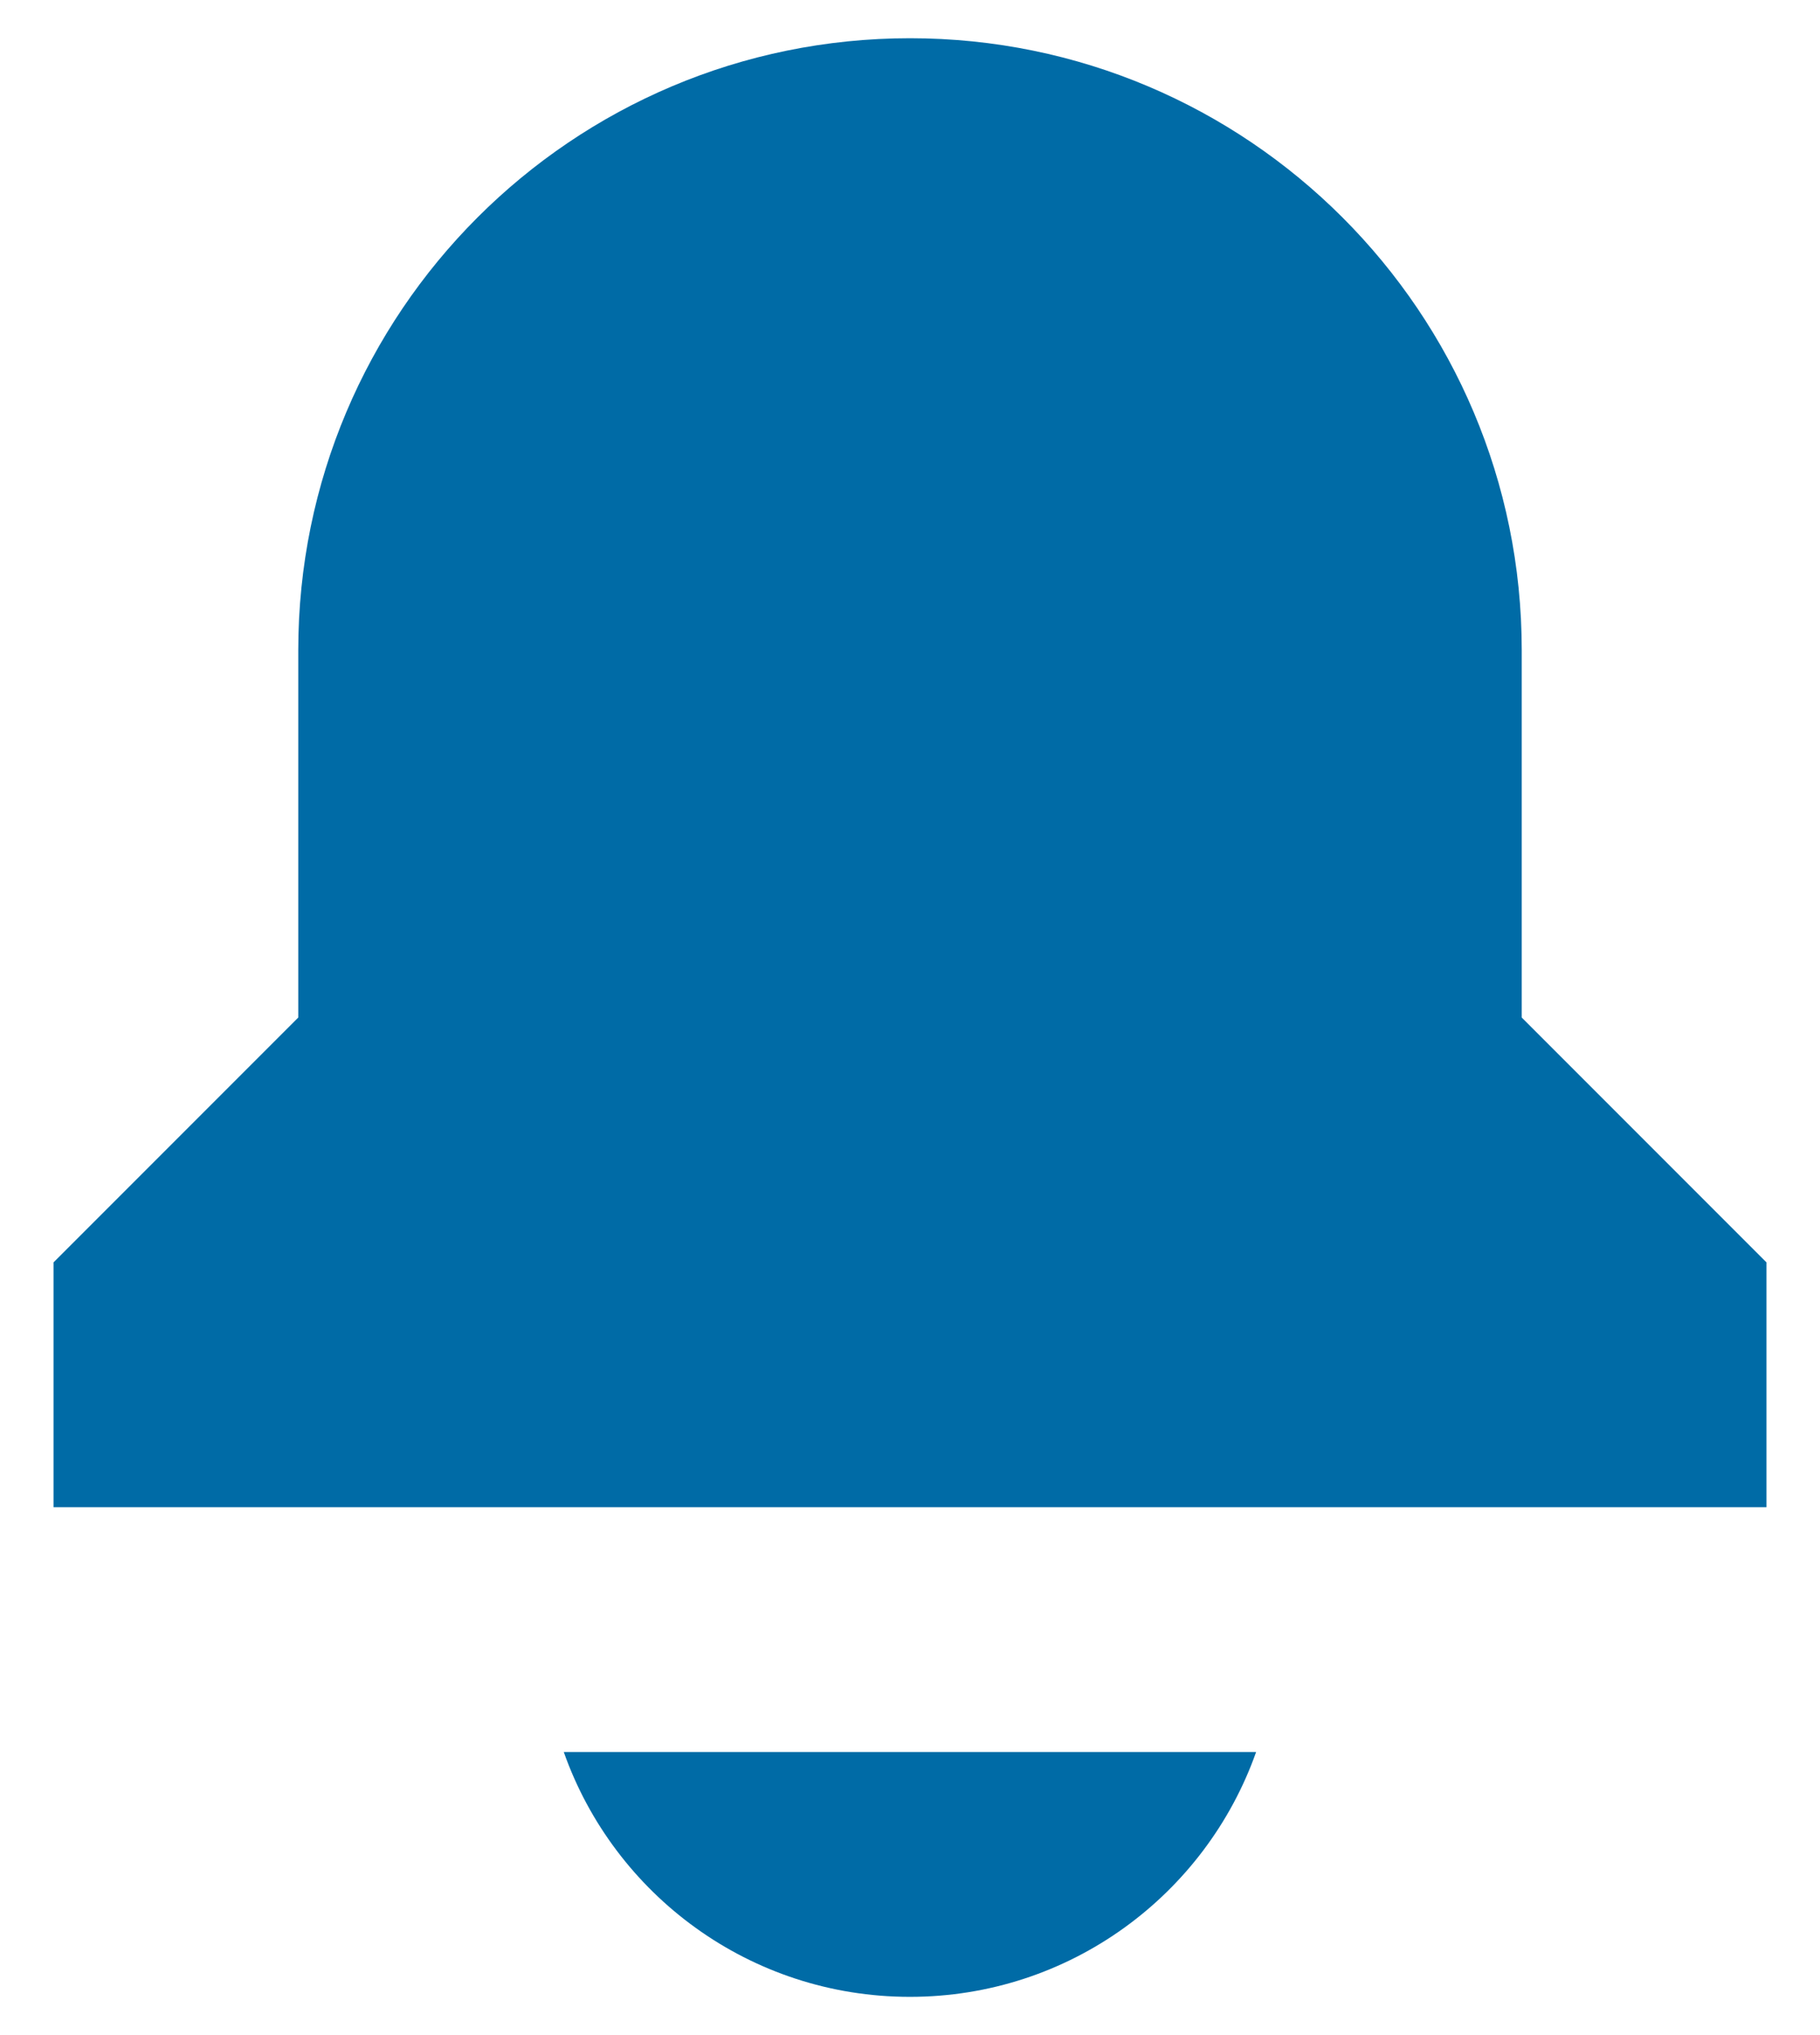 <svg width="17" height="19" viewBox="0 0 17 19" fill="none" xmlns="http://www.w3.org/2000/svg">
<path d="M2.786 6.071C2.786 2.916 5.344 0.357 8.5 0.357C11.656 0.357 14.214 2.916 14.214 6.071V9.5L16.5 11.786V14.072H0.5V11.786L2.786 9.5V6.071Z" fill="#006BA6"/>
<path d="M8.499 18.643C7.006 18.643 5.736 17.689 5.266 16.357H11.733C11.262 17.689 9.992 18.643 8.499 18.643Z" fill="#006BA6"/>
</svg>
